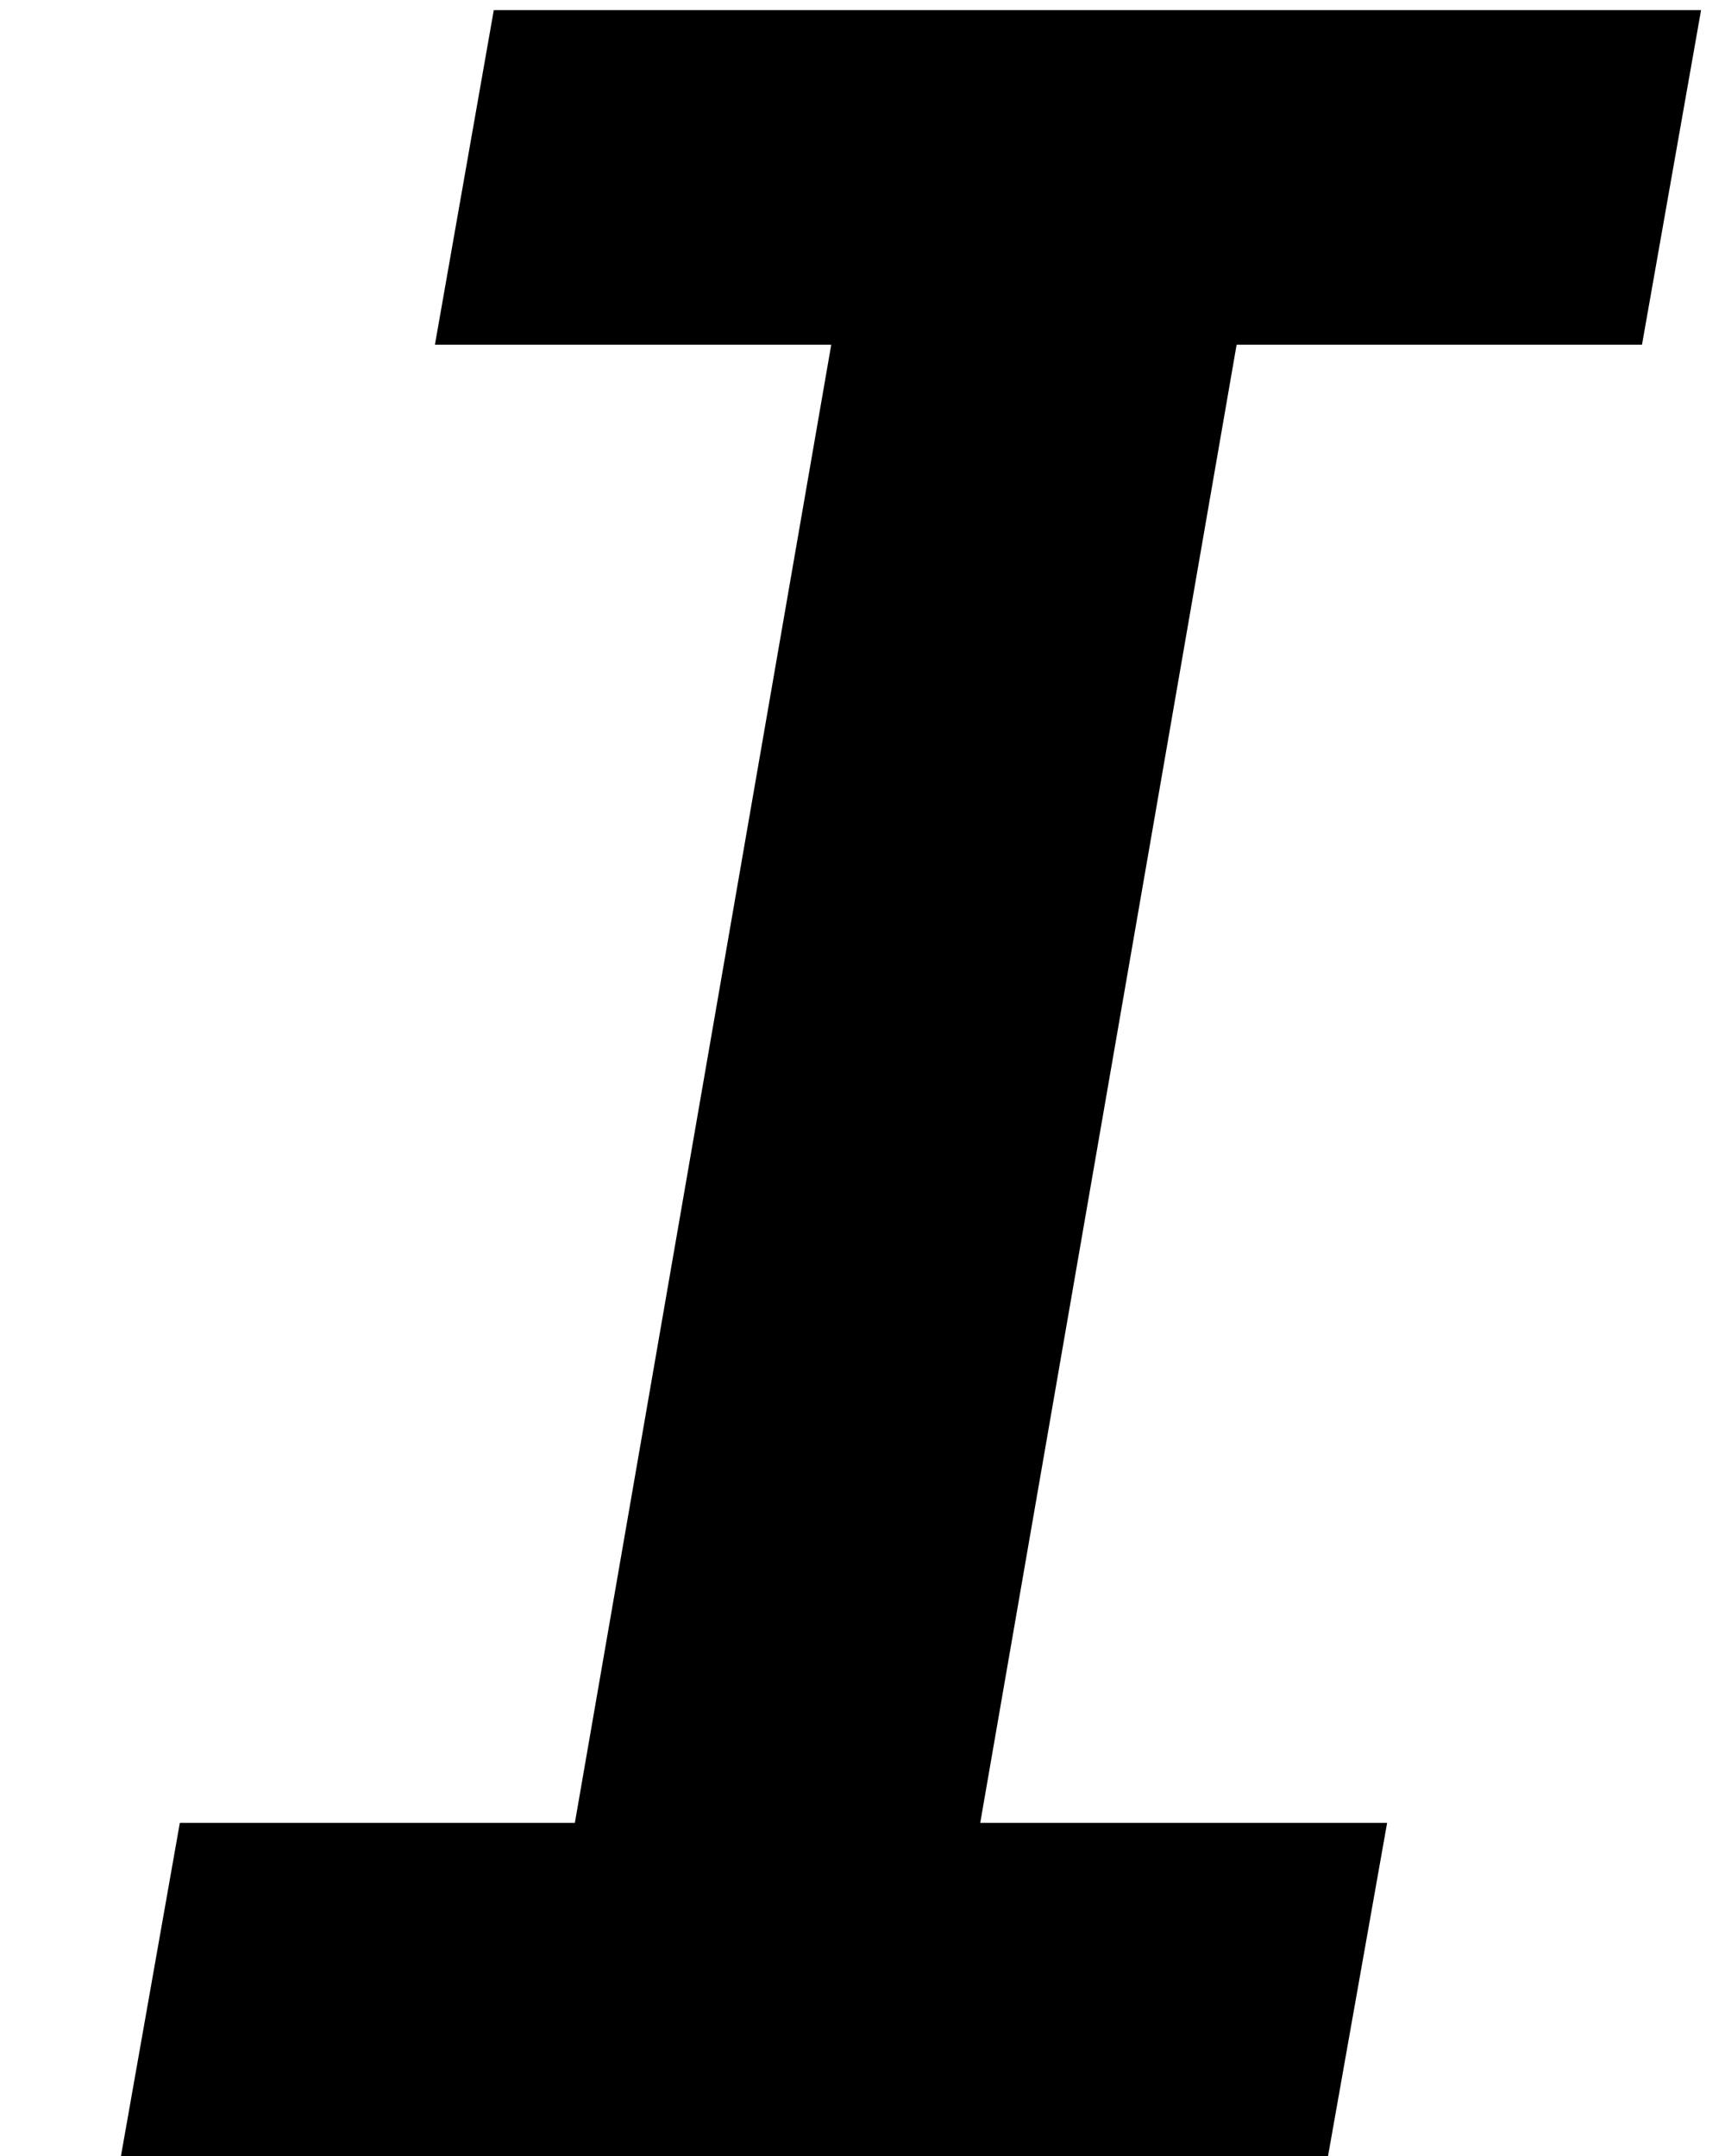 <svg width="8" height="10" viewBox="0 0 8 10" fill="none" xmlns="http://www.w3.org/2000/svg">
<path d="M2.29 0.047H7.889L7.615 1.599H5.735L4.546 8.455H6.433L6.159 10H0.561L0.834 8.455H2.666L3.855 1.599H2.017L2.29 0.047Z" fill="black"/>
</svg>
